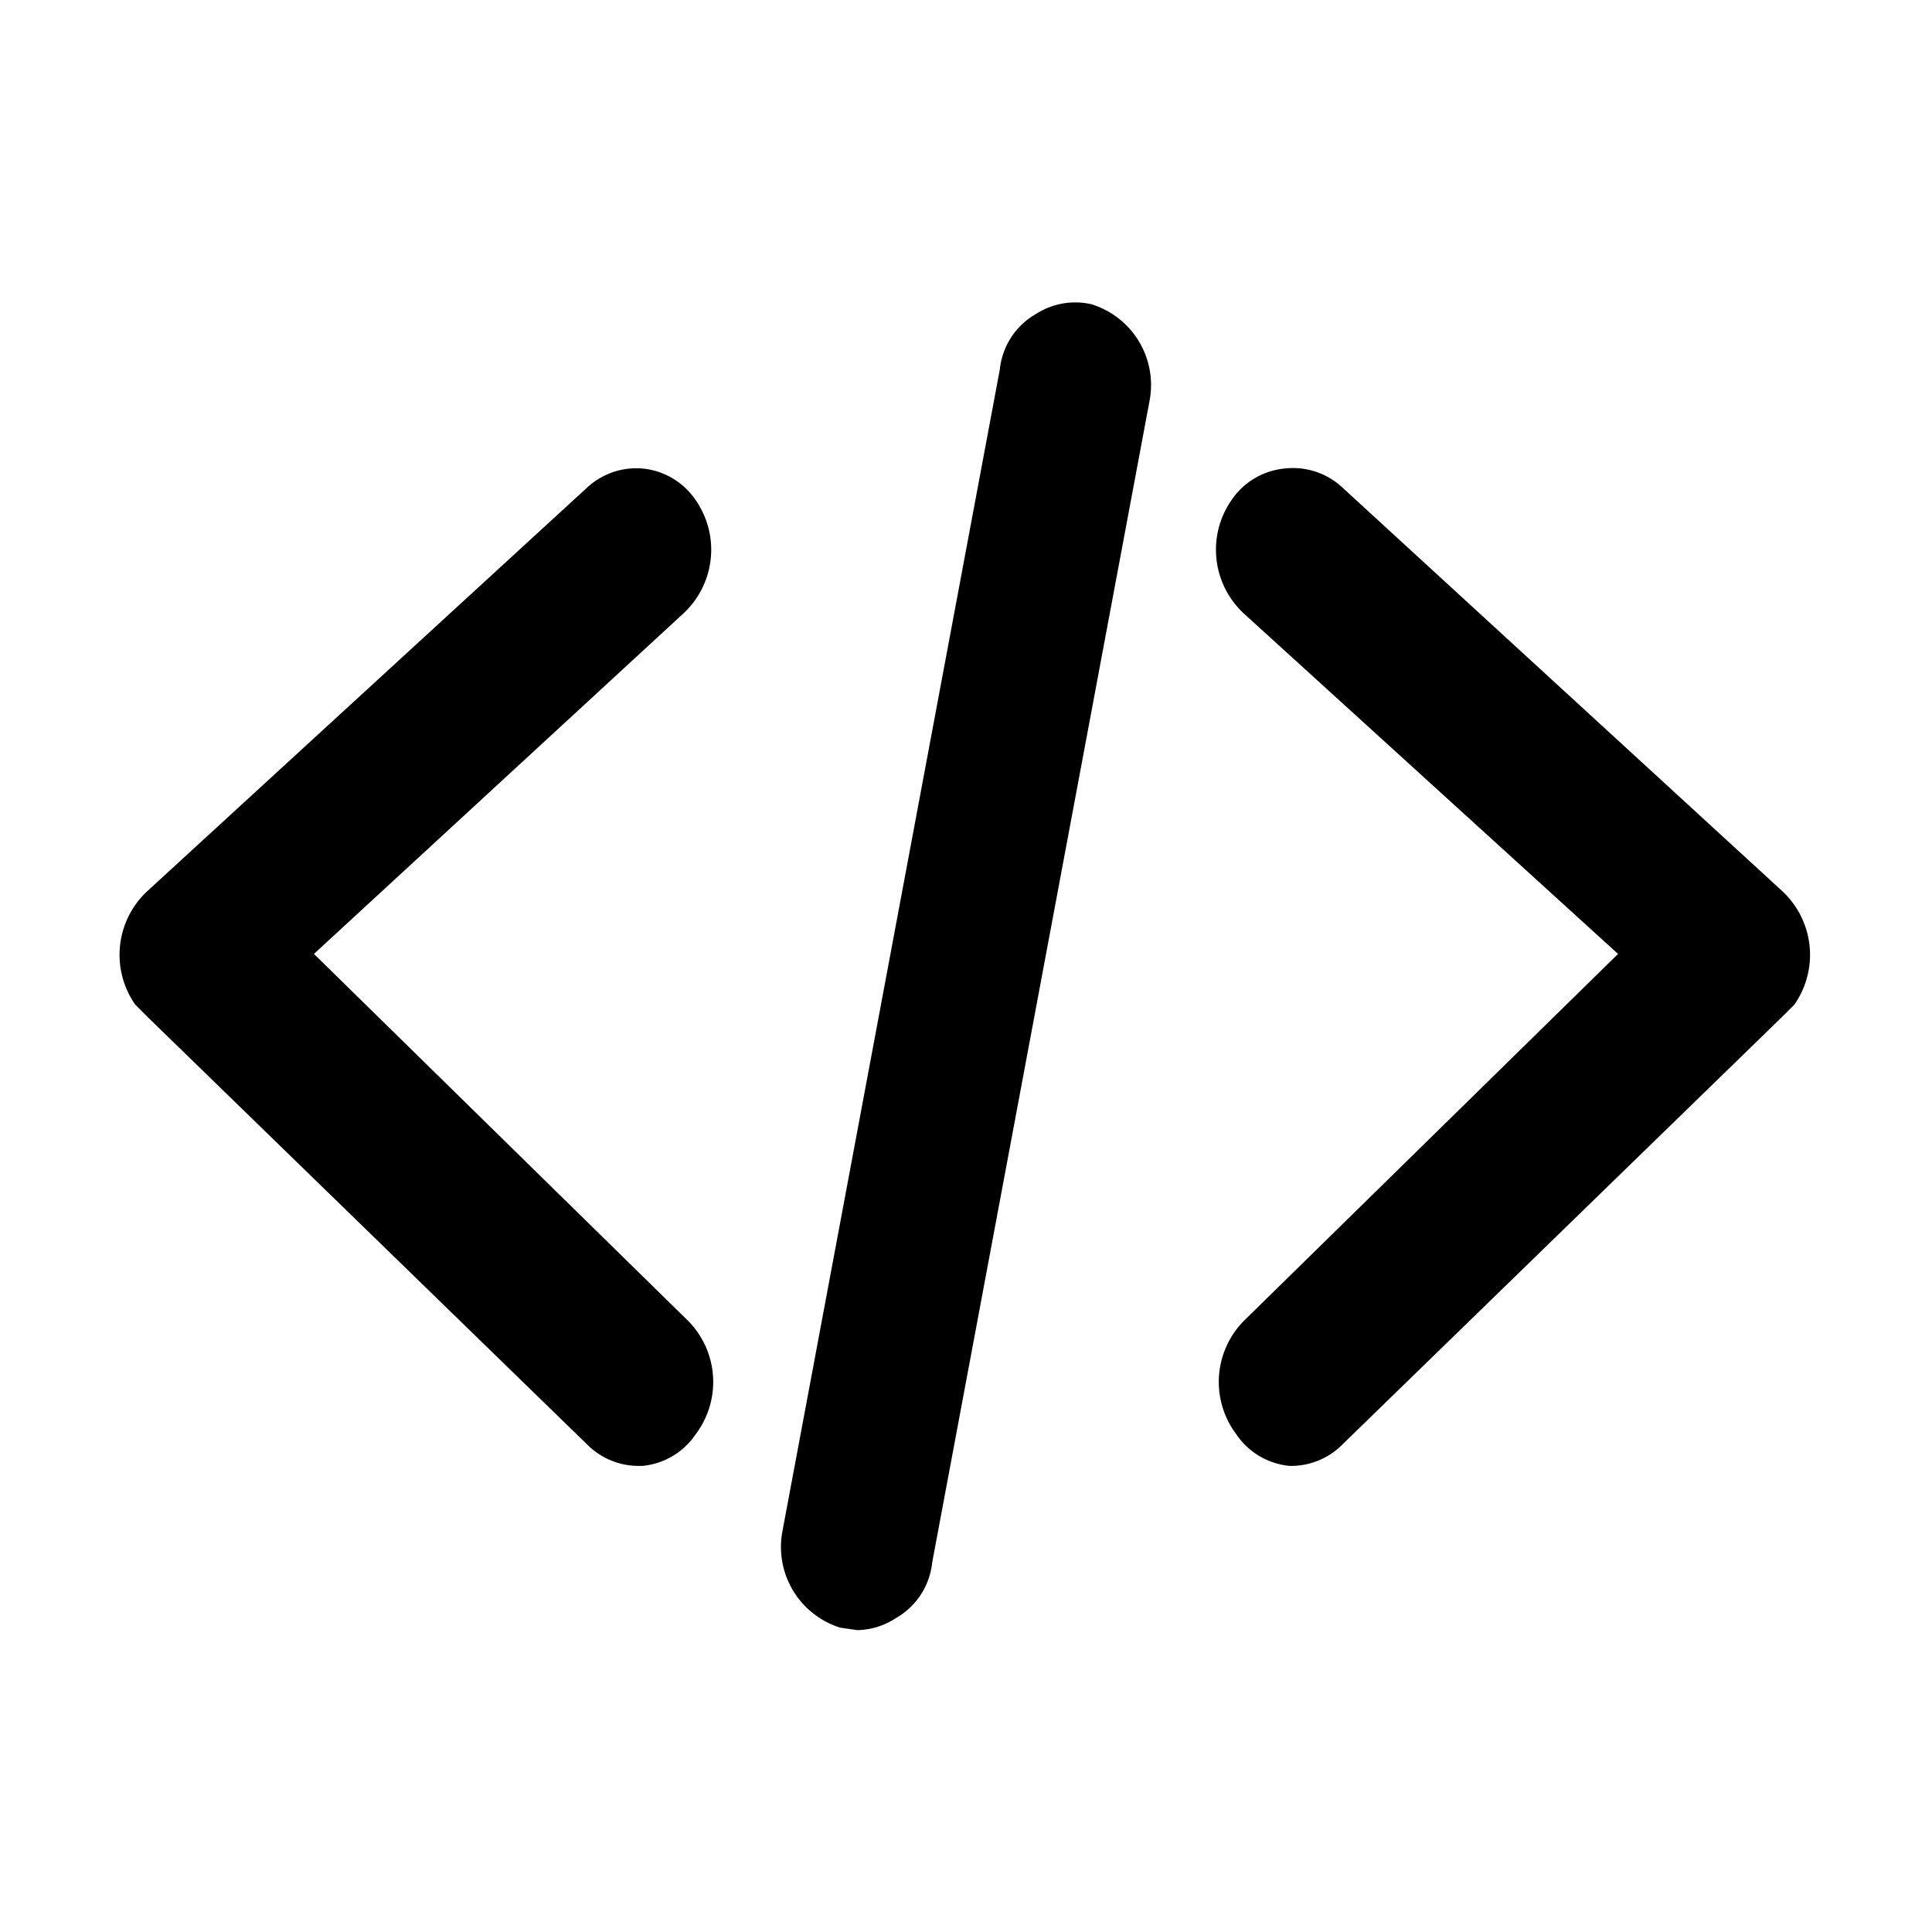 <svg width="20" height="20" viewBox="0 0 0.8 0.8" xmlns="http://www.w3.org/2000/svg" fill="currentColor"><path d="M.355.675.348.674a.035.035 0 0 1-.024-.04l.09-.481A.03.03 0 0 1 .429.13.03.03 0 0 1 .452.126a.035.035 0 0 1 .024.04l-.09.481A.03.03 0 0 1 .371.67a.03.03 0 0 1-.016.005M.536.607H.534A.03.03 0 0 1 .512.594.036.036 0 0 1 .515.547L.67.395.515.254A.036.036 0 0 1 .51.207.03.03 0 0 1 .532.194a.03.03 0 0 1 .024.008l.182.167a.036.036 0 0 1 .005.047L.738.421.556.598a.03.03 0 0 1-.021.009m-.271 0A.03.03 0 0 1 .243.598L.061.421.056.416A.036.036 0 0 1 .061.369L.243.202A.03.03 0 0 1 .266.194a.03.03 0 0 1 .022.013.036.036 0 0 1-.005.047L.13.395l.155.152a.036.036 0 0 1 .003.047.03.03 0 0 1-.022.013z"/></svg>
